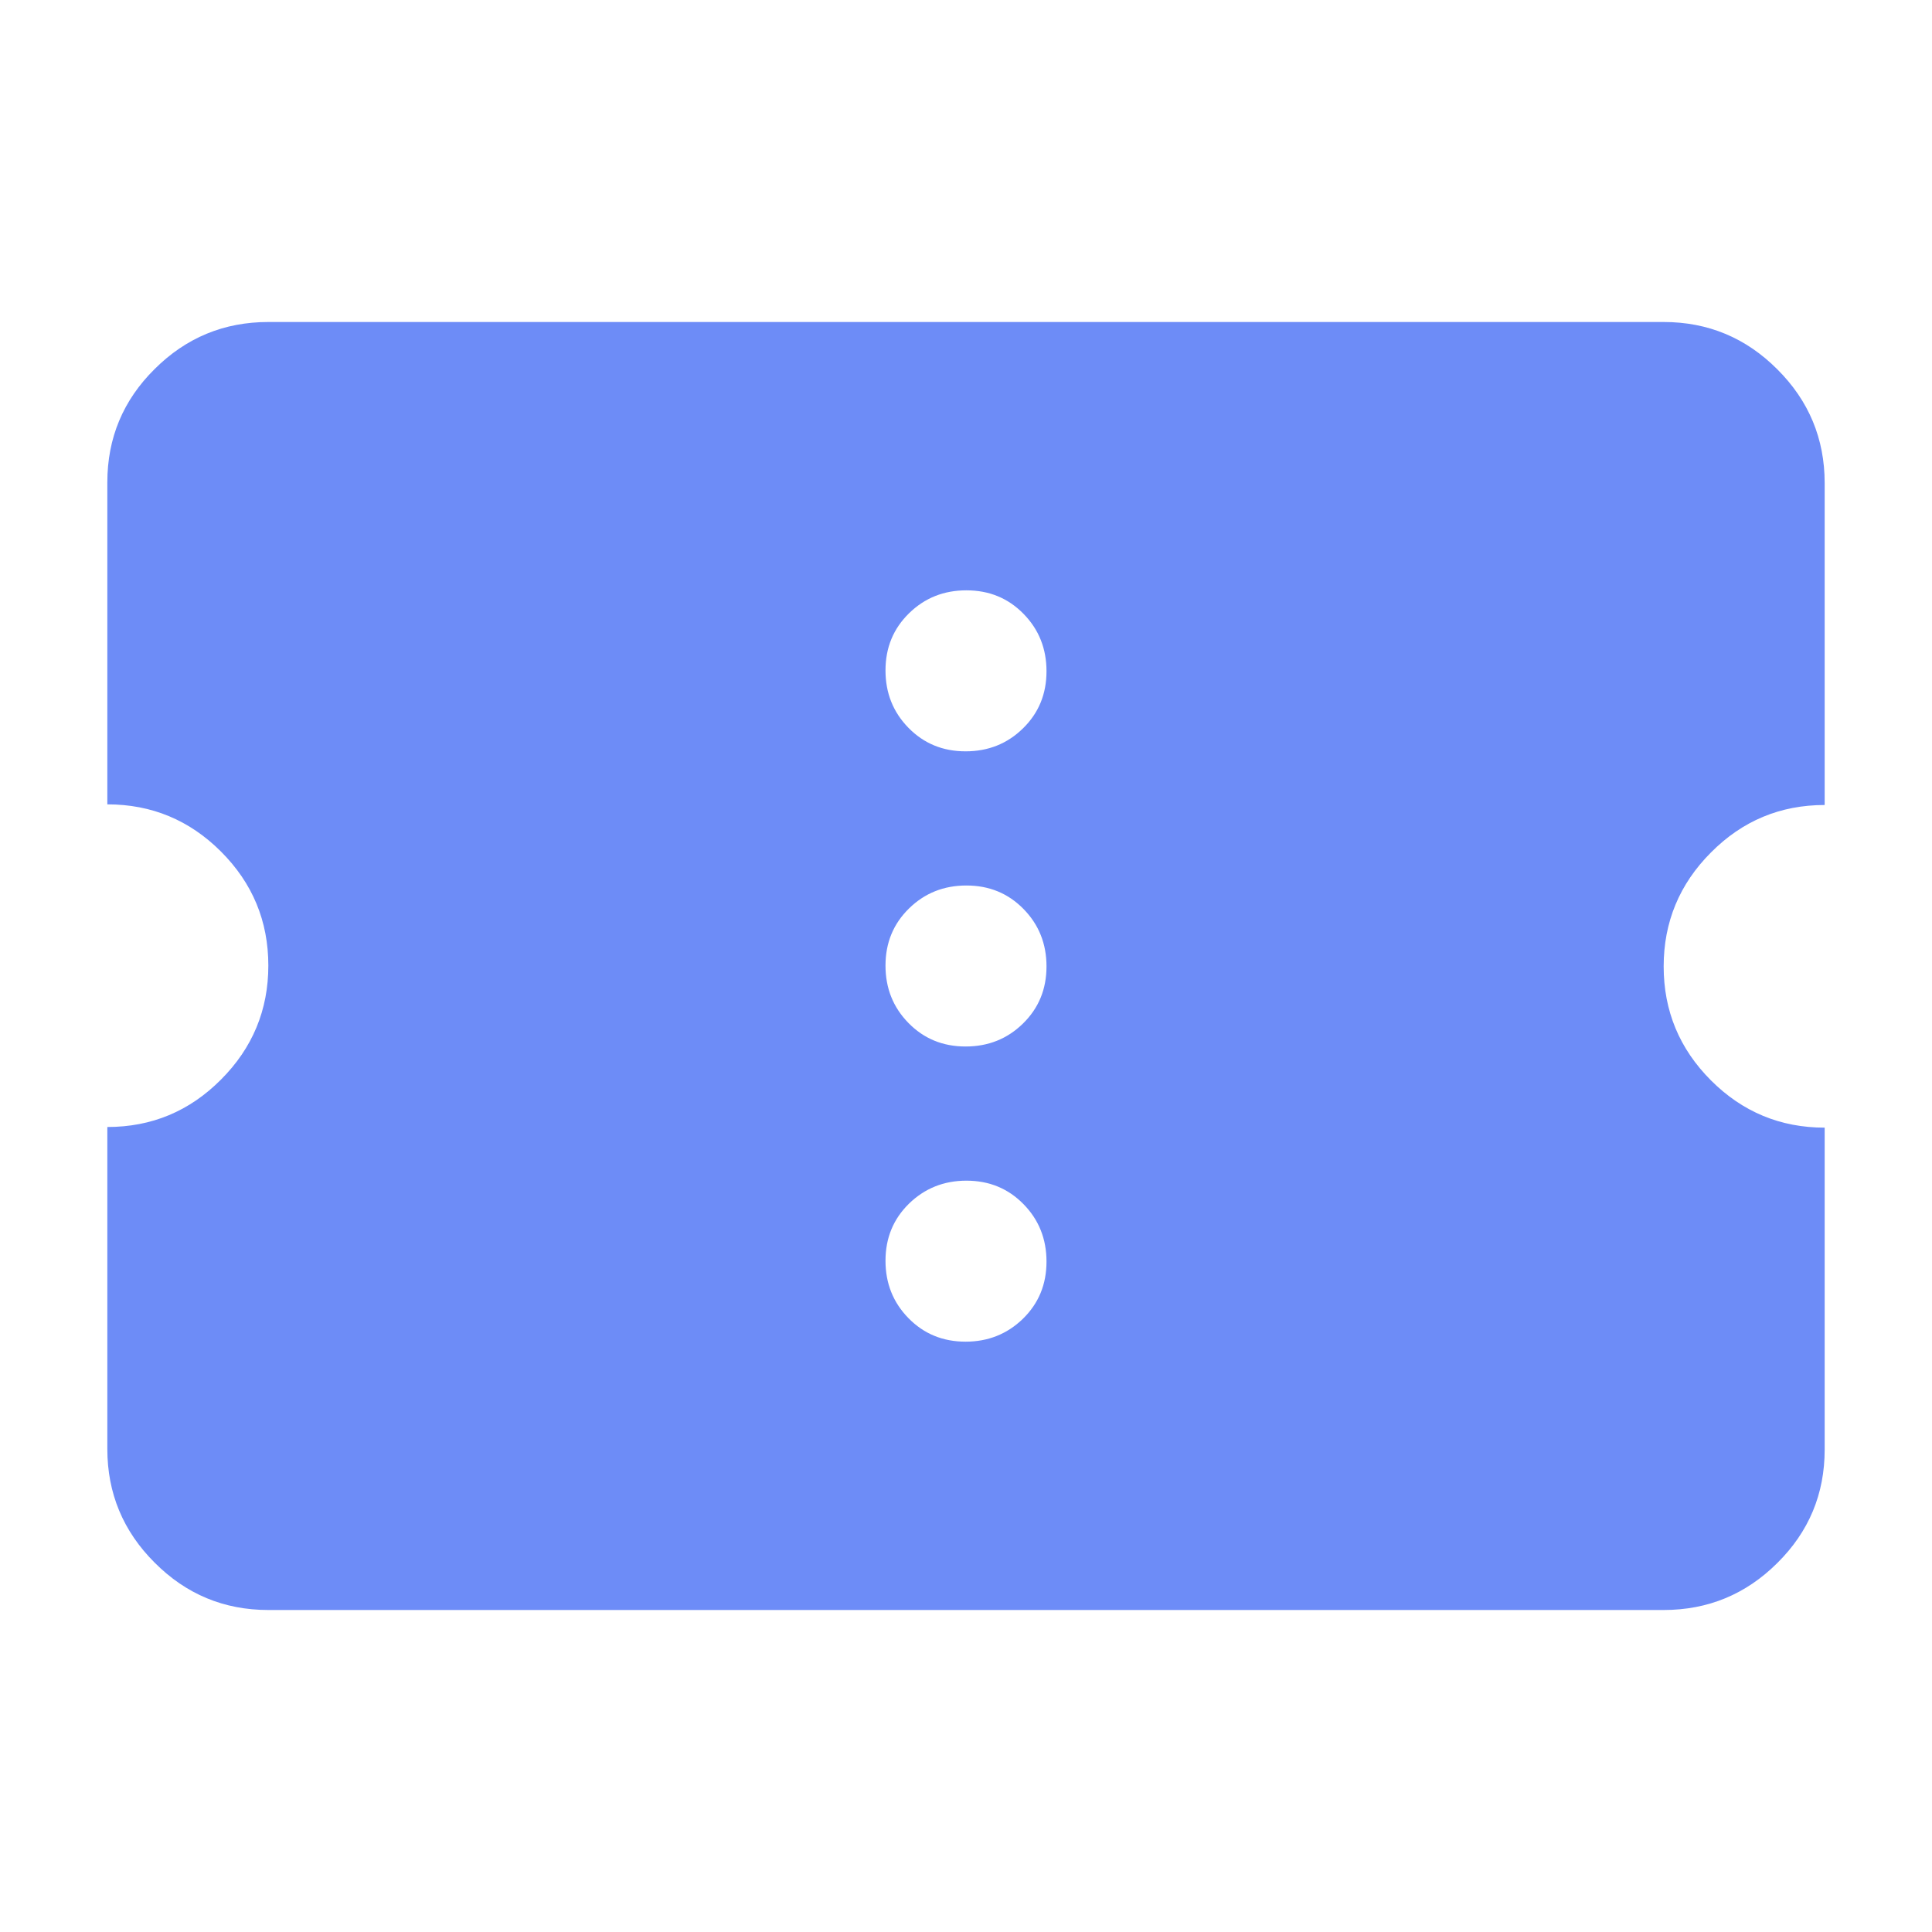 <svg width="18" height="18" viewBox="0 0 18 18" fill="none" xmlns="http://www.w3.org/2000/svg">
<mask id="mask0_463_10101" style="mask-type:alpha" maskUnits="userSpaceOnUse" x="0" y="0" width="18" height="18">
<rect width="18" height="18" fill="#D9D9D9"/>
</mask>
<g mask="url(#mask0_463_10101)">
<path d="M8.996 12.5C9.207 12.5 9.385 12.428 9.531 12.286C9.677 12.143 9.75 11.966 9.75 11.754C9.75 11.543 9.679 11.365 9.536 11.219C9.393 11.073 9.216 11 9.004 11C8.793 11 8.615 11.072 8.469 11.214C8.323 11.357 8.25 11.534 8.25 11.746C8.25 11.957 8.321 12.135 8.464 12.281C8.607 12.427 8.784 12.5 8.996 12.5ZM8.996 9.75C9.207 9.75 9.385 9.679 9.531 9.536C9.677 9.393 9.75 9.216 9.75 9.004C9.75 8.793 9.679 8.615 9.536 8.469C9.393 8.323 9.216 8.25 9.004 8.25C8.793 8.25 8.615 8.321 8.469 8.464C8.323 8.607 8.25 8.784 8.25 8.996C8.25 9.207 8.321 9.385 8.464 9.531C8.607 9.677 8.784 9.75 8.996 9.75ZM8.996 7C9.207 7 9.385 6.929 9.531 6.786C9.677 6.643 9.75 6.466 9.75 6.254C9.75 6.043 9.679 5.865 9.536 5.719C9.393 5.573 9.216 5.5 9.004 5.5C8.793 5.5 8.615 5.571 8.469 5.714C8.323 5.857 8.25 6.034 8.25 6.246C8.25 6.457 8.321 6.635 8.464 6.781C8.607 6.927 8.784 7 8.996 7ZM15.5 15H2.5C2.087 15 1.734 14.853 1.441 14.559C1.147 14.266 1 13.912 1 13.5V10.5C1.413 10.5 1.766 10.353 2.059 10.058C2.353 9.764 2.5 9.409 2.5 8.996C2.5 8.582 2.353 8.228 2.059 7.934C1.766 7.641 1.413 7.494 1 7.494V4.494C1 4.081 1.147 3.729 1.441 3.438C1.734 3.146 2.087 3 2.5 3H15.5C15.912 3 16.266 3.147 16.559 3.441C16.853 3.734 17 4.088 17 4.5V7.5C16.587 7.5 16.234 7.647 15.941 7.942C15.647 8.236 15.5 8.591 15.5 9.004C15.5 9.418 15.647 9.772 15.941 10.066C16.234 10.359 16.587 10.506 17 10.506V13.506C17 13.919 16.853 14.271 16.559 14.562C16.266 14.854 15.912 15 15.5 15Z" fill="#6D8CF7"/>
</g>
</svg>
